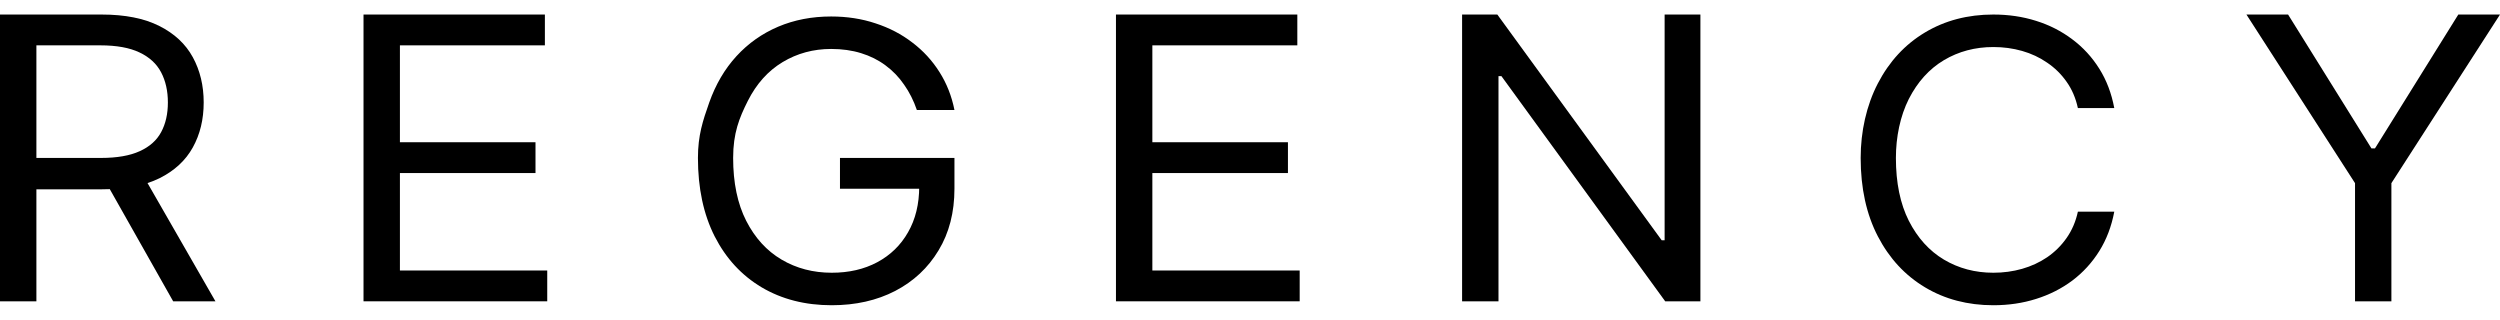 <svg width="86" height="11" viewBox="0 0 86 11" fill="none" xmlns="http://www.w3.org/2000/svg">
<path d="M0 10.365V0.5H3.493C4.301 0.5 4.964 0.632 5.482 0.895C6.001 1.155 6.384 1.513 6.633 1.969C6.882 2.425 7.007 2.944 7.007 3.525C7.007 4.106 6.882 4.622 6.633 5.071C6.384 5.521 6.002 5.874 5.487 6.131C4.972 6.385 4.314 6.512 3.513 6.512H0.687V5.433H3.473C4.025 5.433 4.469 5.355 4.806 5.201C5.146 5.047 5.391 4.829 5.543 4.546C5.698 4.26 5.775 3.92 5.775 3.525C5.775 3.13 5.698 2.785 5.543 2.489C5.388 2.194 5.141 1.966 4.801 1.805C4.461 1.642 4.012 1.56 3.453 1.56H1.252V10.365H0ZM4.866 5.934L7.411 10.365H5.957L3.453 5.934H4.866Z" fill="black"/>
<path d="M12.505 10.365V0.5H18.744V1.56H13.757V4.893H18.421V5.953H13.757V9.305H18.825V10.365H12.505Z" fill="black"/>
<path d="M31.54 3.784C31.429 3.46 31.283 3.17 31.101 2.913C30.923 2.652 30.709 2.431 30.46 2.248C30.214 2.065 29.935 1.925 29.622 1.829C29.309 1.732 28.966 1.684 28.592 1.684C27.98 1.684 27.423 1.835 26.921 2.137C26.42 2.439 26.021 2.884 25.725 3.471C25.429 4.059 25.22 4.578 25.22 5.433C25.22 6.287 25.37 7.008 25.669 7.595C25.969 8.183 26.374 8.628 26.886 8.93C27.398 9.232 27.973 9.382 28.612 9.382C29.205 9.382 29.726 9.262 30.177 9.021C30.632 8.777 30.985 8.434 31.237 7.99C31.493 7.544 31.621 7.019 31.621 6.415L32.005 6.492H28.895V5.433H32.833V6.492C32.833 7.305 32.651 8.011 32.287 8.612C31.927 9.212 31.429 9.678 30.793 10.009C30.16 10.336 29.434 10.5 28.612 10.5C27.697 10.5 26.893 10.294 26.199 9.883C25.509 9.472 24.971 8.888 24.584 8.13C24.2 7.372 24.009 6.473 24.009 5.433C24.009 4.652 24.178 4.152 24.397 3.529C24.619 2.903 24.932 2.37 25.336 1.93C25.74 1.49 26.218 1.153 26.77 0.918C27.322 0.684 27.929 0.567 28.592 0.567C29.137 0.567 29.646 0.645 30.117 0.803C30.591 0.957 31.014 1.177 31.384 1.463C31.757 1.745 32.069 2.084 32.318 2.479C32.567 2.871 32.738 3.306 32.833 3.784H31.54Z" fill="black"/>
<path d="M38.389 10.365V0.5H44.628V1.56H39.641V4.893H44.305V5.953H39.641V9.305H44.709V10.365H38.389Z" fill="black"/>
<path d="M58.494 0.5V10.365H57.283L51.649 2.619H51.548V10.365H50.296V0.5H51.508L57.162 8.265H57.263V0.5H58.494Z" fill="black"/>
<path d="M72.731 3.718H71.479C71.405 3.374 71.275 3.072 71.09 2.812C70.908 2.552 70.686 2.334 70.424 2.157C70.164 1.977 69.877 1.842 69.56 1.752C69.244 1.662 68.914 1.618 68.571 1.618C67.945 1.618 67.378 1.768 66.87 2.07C66.365 2.372 65.963 2.817 65.663 3.405C65.367 3.992 65.219 4.713 65.219 5.433C65.219 6.287 65.367 7.008 65.663 7.595C65.963 8.183 66.365 8.628 66.87 8.93C67.378 9.232 67.945 9.382 68.571 9.382C68.914 9.382 69.244 9.338 69.56 9.248C69.877 9.158 70.164 9.024 70.424 8.848C70.686 8.668 70.908 8.448 71.09 8.188C71.275 7.925 71.405 7.623 71.479 7.282H72.731C72.636 7.786 72.465 8.238 72.216 8.636C71.967 9.034 71.657 9.373 71.287 9.652C70.917 9.928 70.501 10.139 70.04 10.283C69.582 10.428 69.093 10.5 68.571 10.5C67.689 10.5 66.905 10.294 66.219 9.883C65.532 9.472 64.992 8.888 64.598 8.13C64.204 7.372 64.007 6.473 64.007 5.433C64.007 4.527 64.204 3.628 64.598 2.87C64.992 2.112 65.532 1.528 66.219 1.117C66.905 0.706 67.689 0.5 68.571 0.5C69.093 0.5 69.582 0.572 70.04 0.717C70.501 0.861 70.917 1.073 71.287 1.353C71.657 1.629 71.967 1.966 72.216 2.364C72.465 2.759 72.636 3.21 72.731 3.718Z" fill="black"/>
<path d="M77.277 0.5H78.71L81.578 5.105H81.699L84.566 0.5H86L82.264 6.3V10.365H81.013V6.3L77.277 0.5Z" fill="black"/>
</svg>
